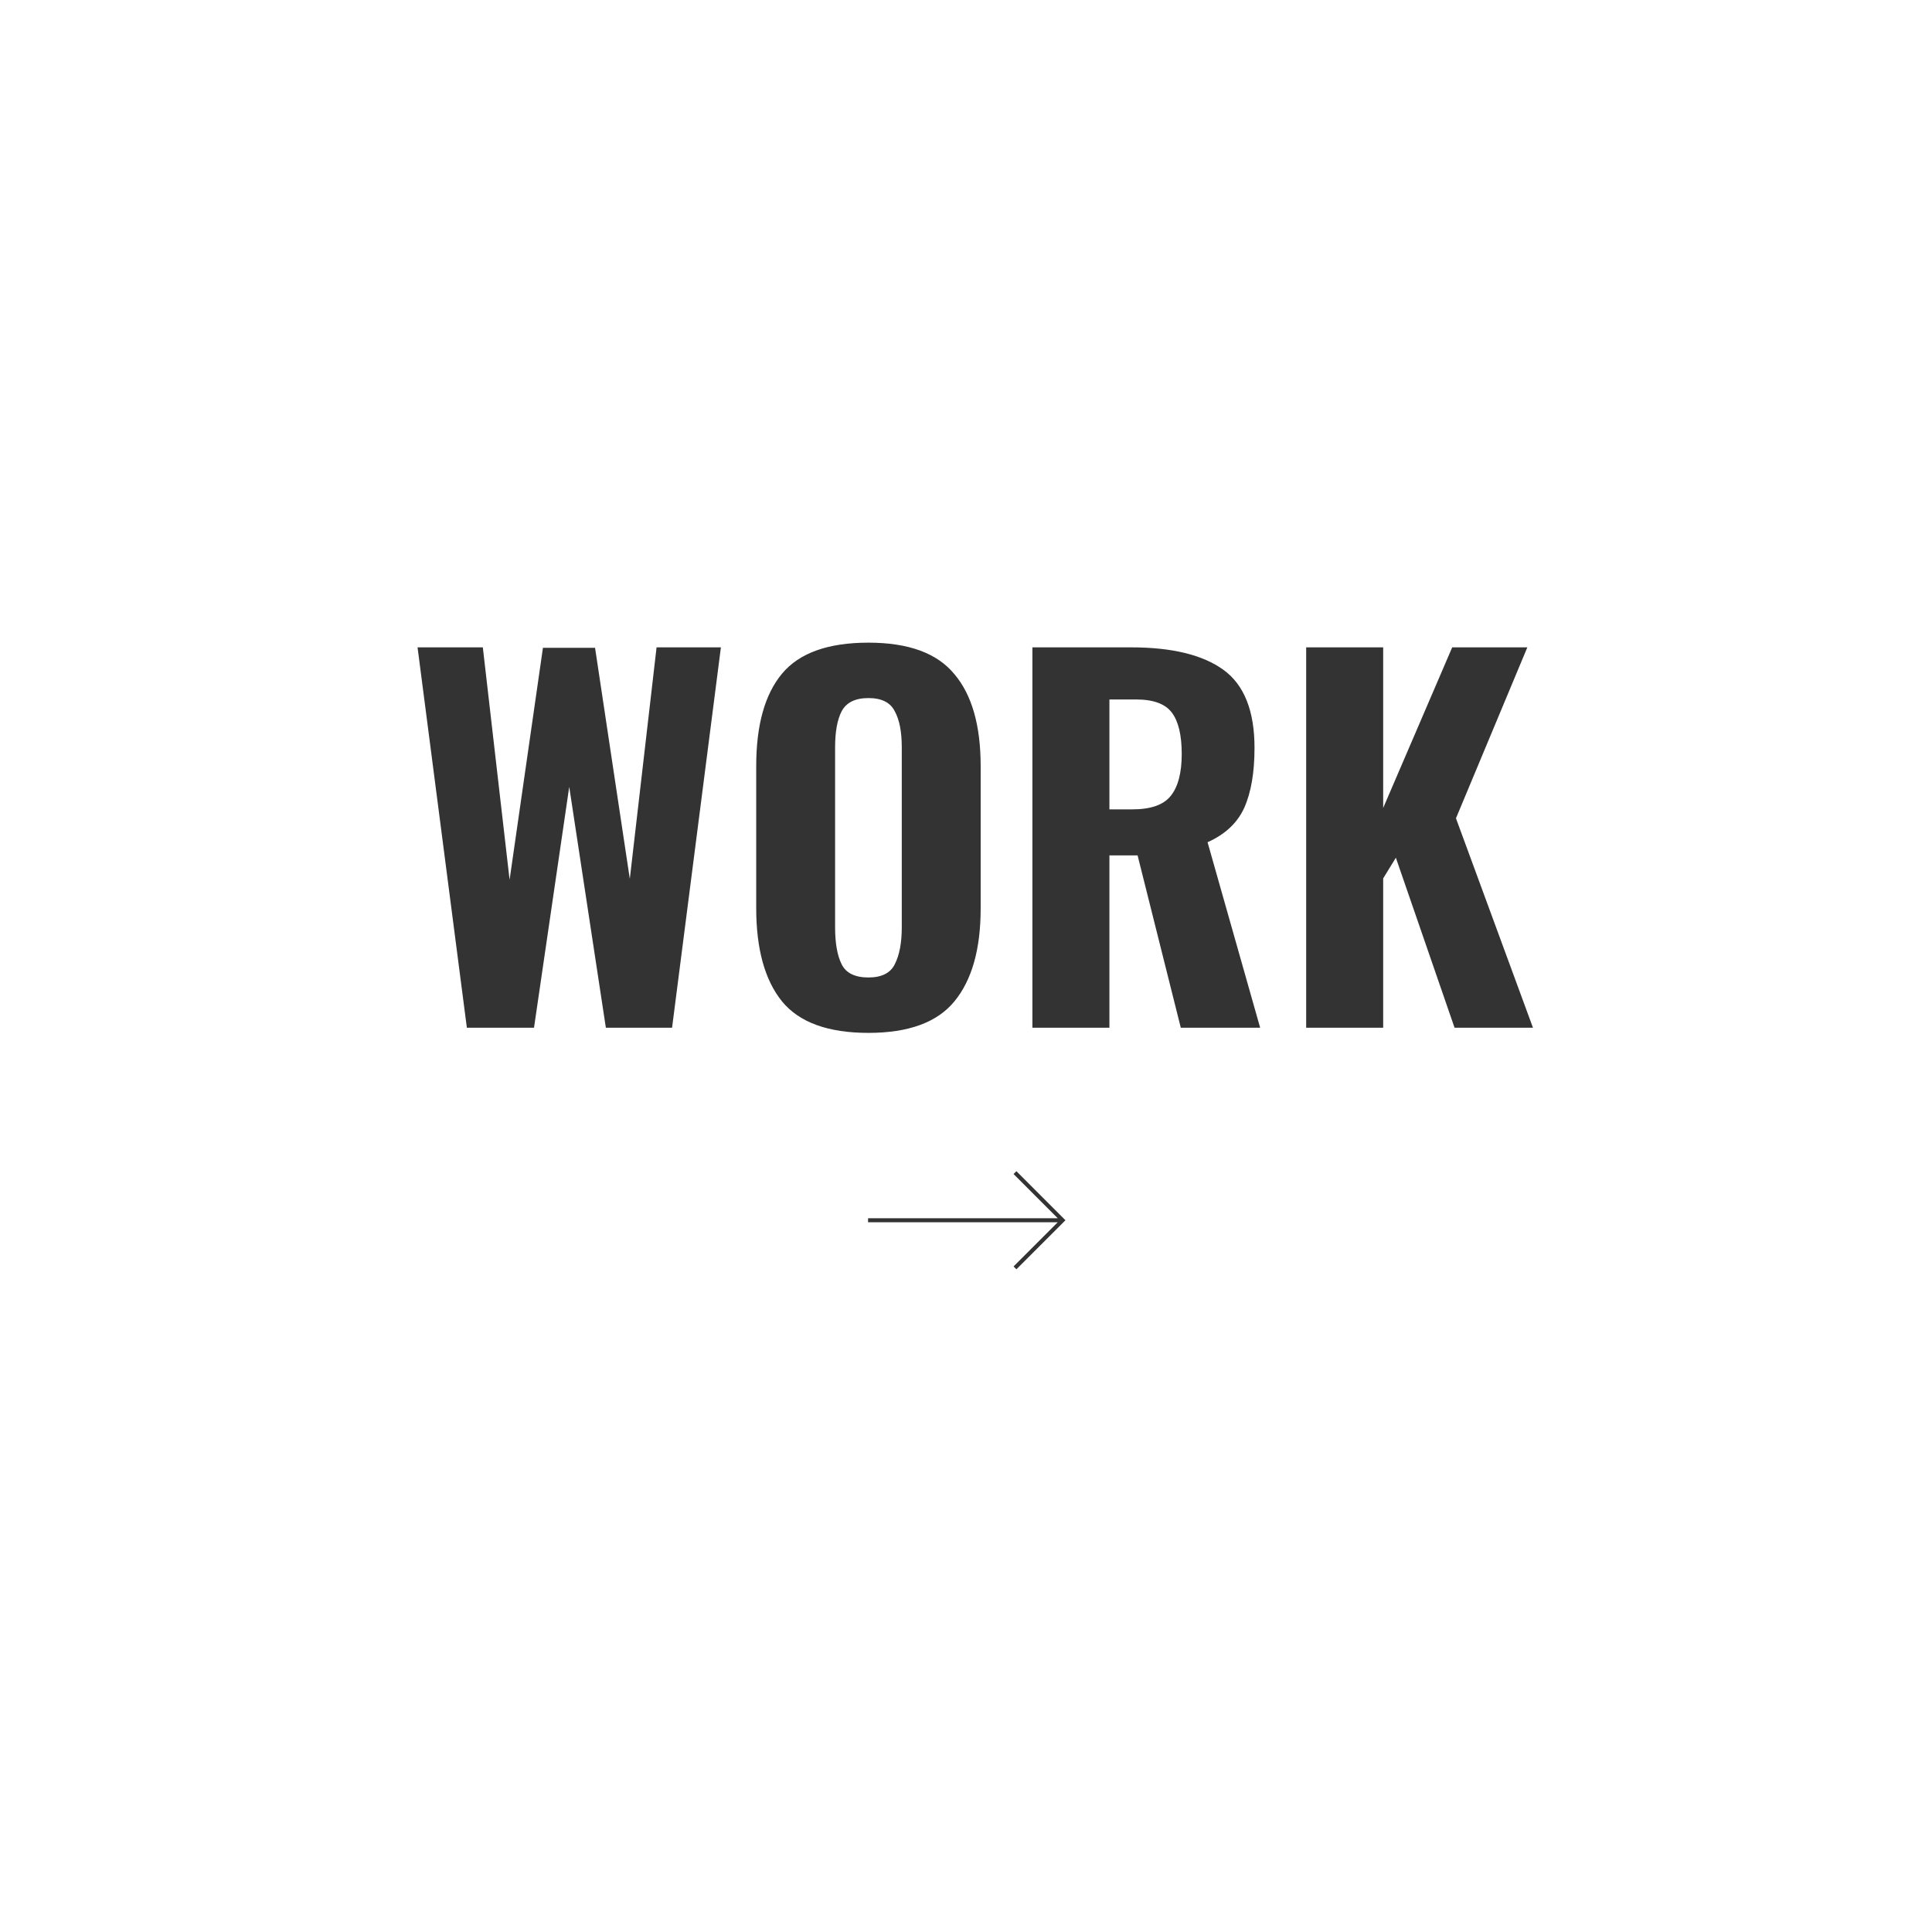 <svg width="1440" height="1440" viewBox="0 0 1440 1440" fill="none" xmlns="http://www.w3.org/2000/svg">
<rect x="0" y="0" width="1440" height="1440" fill="#333333" stroke="none"/>
<g clip-path="url(#clip0)">
<path fill-rule="evenodd" clip-rule="evenodd" d="M0 0H1440V1863H0V0ZM311.221 482.5H359.871L379.821 655.75L404.671 482.85H443.521L469.421 655.05L489.371 482.5H537.321L500.921 766H451.571L424.271 586.45L398.021 766H347.971L311.221 482.5ZM647.281 769.85C617.181 769.85 595.715 762.033 582.881 746.4C570.048 730.533 563.631 707.317 563.631 676.75V571.05C563.631 540.483 570.048 517.5 582.881 502.1C595.715 486.7 617.181 479 647.281 479C677.148 479 698.498 486.817 711.331 502.45C724.398 517.85 730.931 540.717 730.931 571.05V677.1C730.931 707.433 724.398 730.533 711.331 746.4C698.498 762.033 677.148 769.85 647.281 769.85ZM647.281 728.55C657.081 728.55 663.615 725.283 666.881 718.75C670.381 711.983 672.131 702.767 672.131 691.1V557.05C672.131 545.383 670.381 536.4 666.881 530.1C663.615 523.567 657.081 520.3 647.281 520.3C637.481 520.3 630.831 523.567 627.331 530.1C624.065 536.4 622.431 545.383 622.431 557.05V691.1C622.431 703 624.065 712.217 627.331 718.75C630.598 725.283 637.248 728.55 647.281 728.55ZM769.492 482.5H842.992C873.558 482.5 896.542 488.1 911.942 499.3C927.342 510.5 935.042 529.867 935.042 557.4C935.042 575.833 932.475 590.767 927.342 602.2C922.208 613.4 913.108 621.917 900.042 627.75L939.242 766H880.092L847.892 637.55H826.892V766H769.492V482.5ZM844.042 603.25C857.575 603.25 867.025 599.983 872.392 593.45C877.992 586.683 880.792 576.183 880.792 561.95C880.792 547.95 878.342 537.683 873.442 531.15C868.542 524.617 859.675 521.35 846.842 521.35H826.892V603.25H844.042ZM973.544 482.5H1030.94V602.2L1082.39 482.5H1138.39L1085.19 609.9L1142.59 766H1084.14L1040.39 639.3L1030.94 654.7V766H973.544V482.5ZM793.061 908.439L757.568 872.939L755.447 875.061L788.379 908H647V911H788.379L755.447 943.939L757.568 946.061L793.061 910.561L794.121 909.5L793.061 908.439Z" fill="white"/>
</g>
<defs>
<clipPath id="clip0">
<rect width="1440" height="1440" fill="white"/>
</clipPath>
</defs>
</svg>
